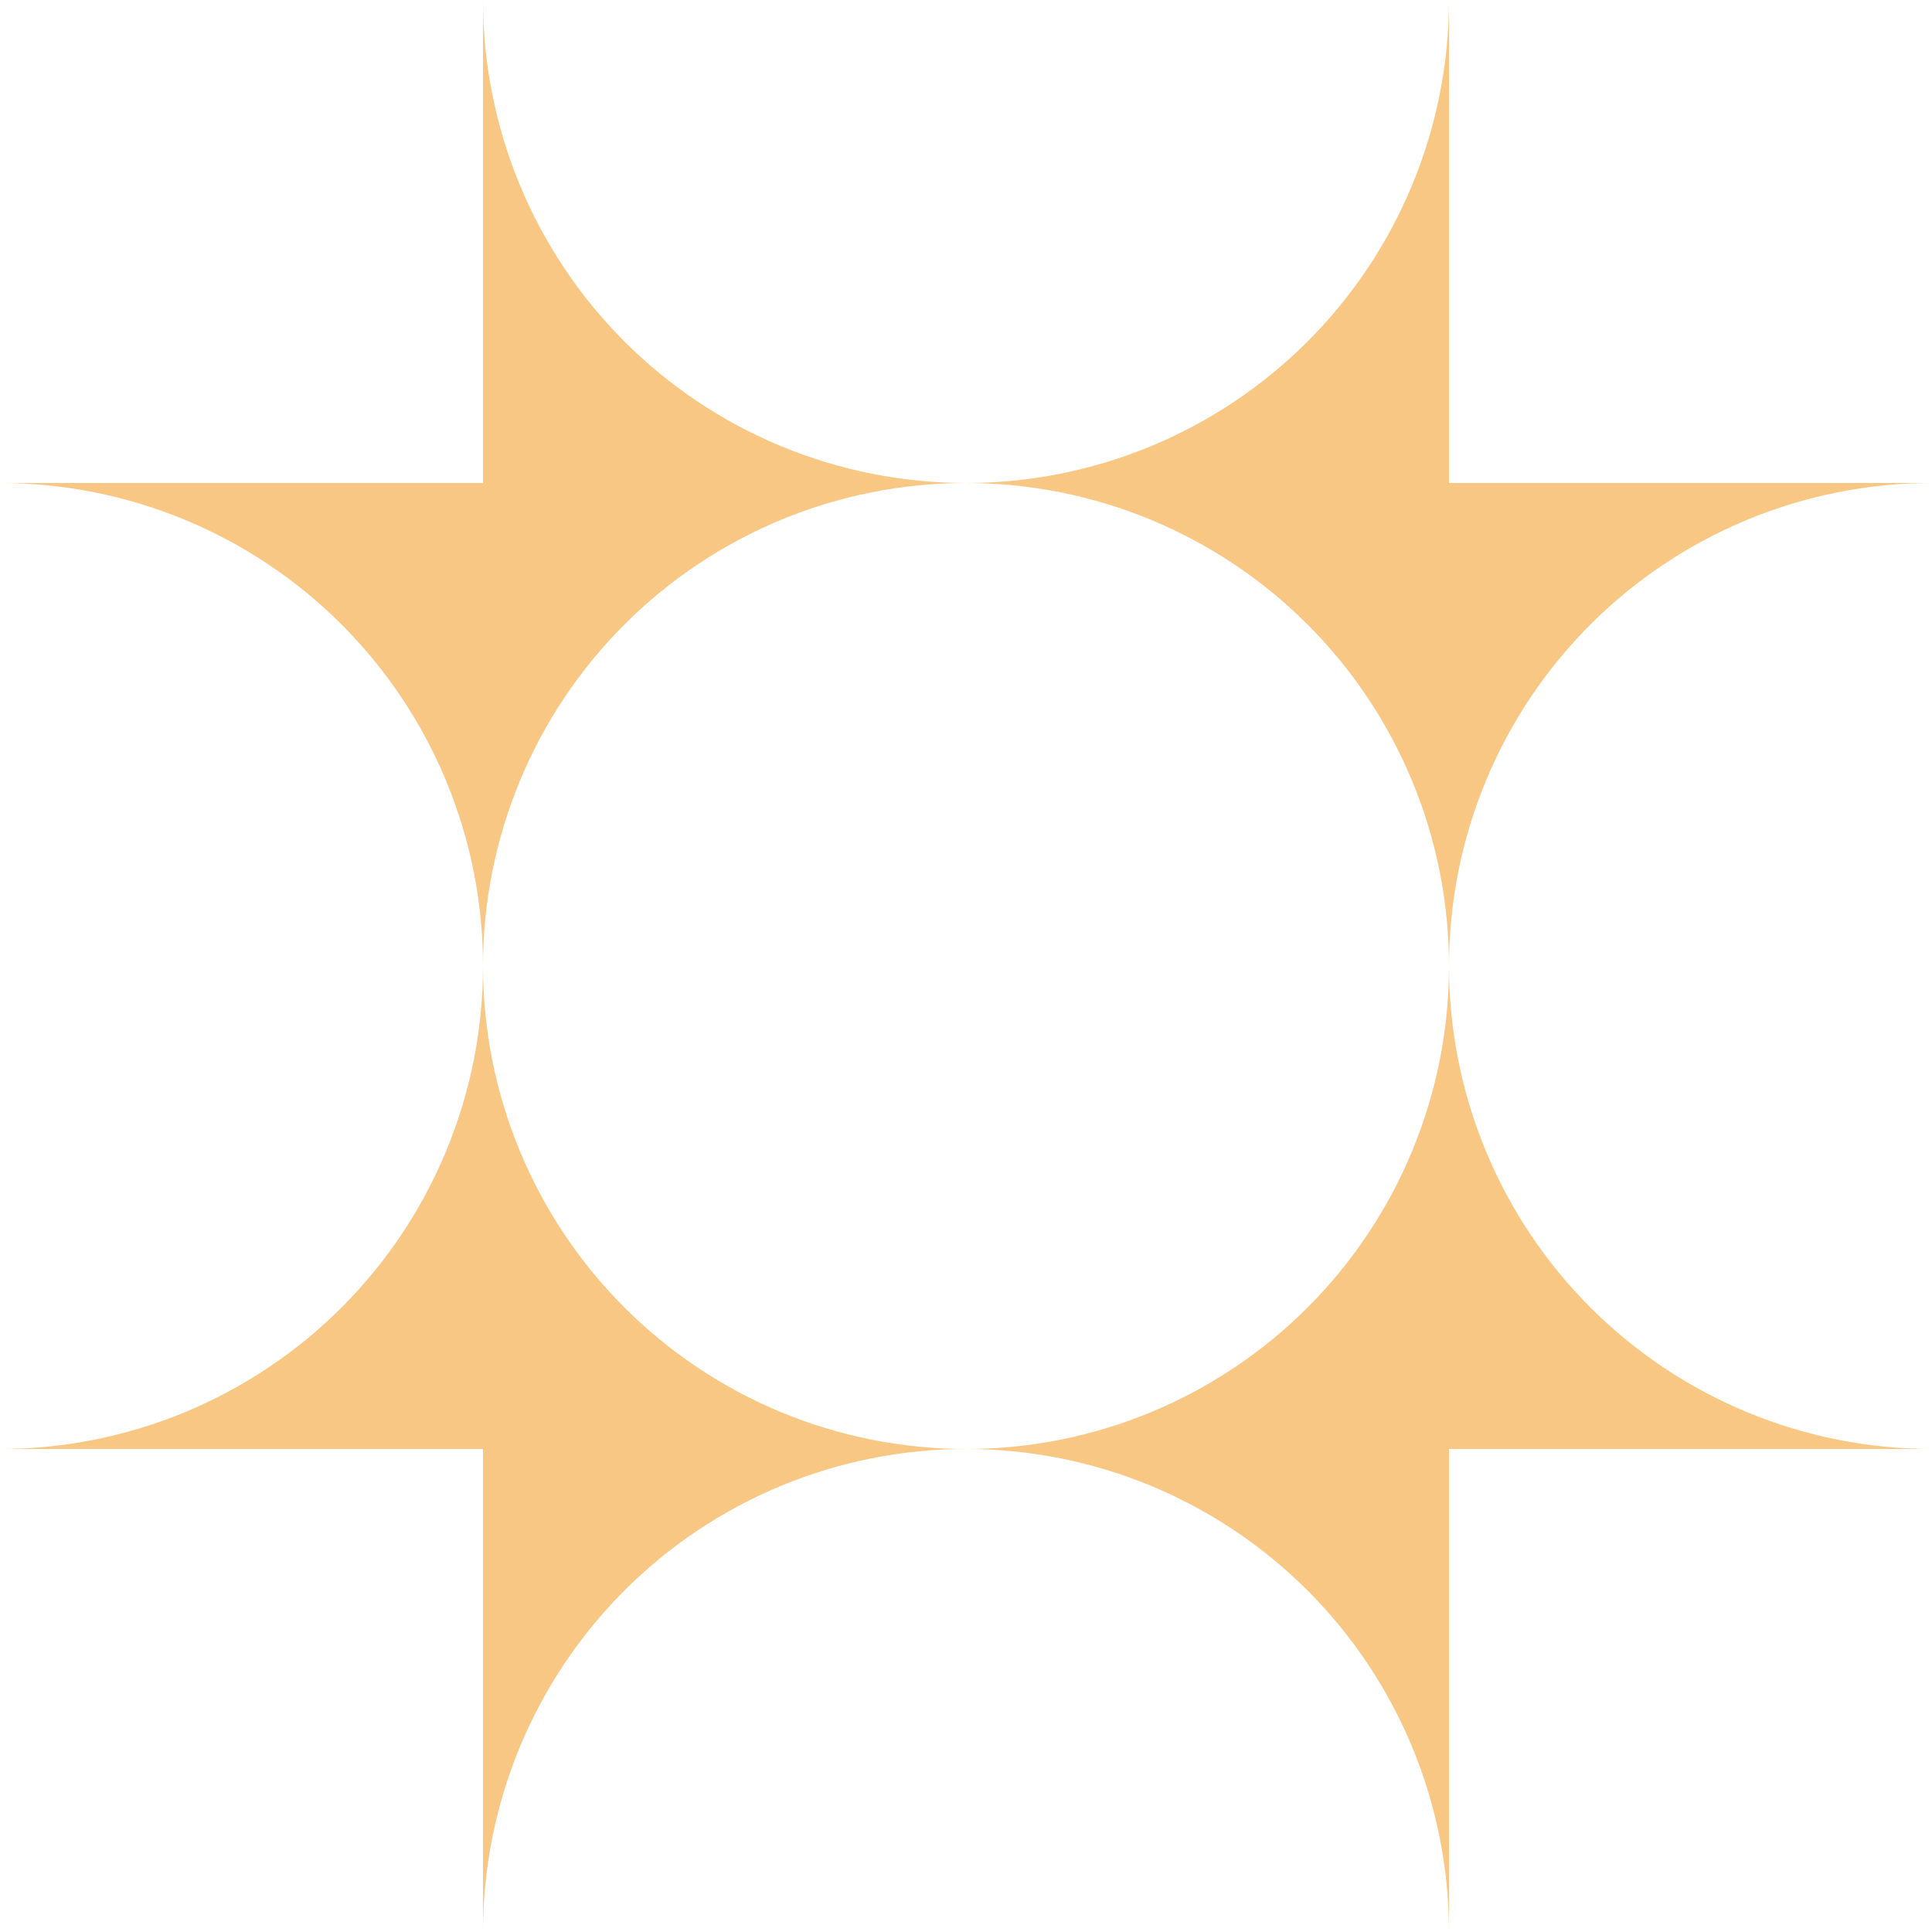 <svg width="400" height="400" viewBox="0 0 400 400" fill="none" xmlns="http://www.w3.org/2000/svg">
<path fill-rule="evenodd" clip-rule="evenodd" d="M107.612 161.732C102.587 173.864 100 186.868 100 200C100 186.868 97.413 173.864 92.388 161.732C87.362 149.599 79.996 138.575 70.711 129.289C61.425 120.003 50.401 112.638 38.268 107.612C26.136 102.587 13.132 100 0 100H100V0C100 13.132 102.587 26.136 107.612 38.268C112.638 50.401 120.003 61.425 129.289 70.711C138.575 79.996 149.599 87.362 161.732 92.388C173.864 97.413 186.868 100 200 100C186.868 100 173.864 102.587 161.732 107.612C149.599 112.638 138.575 120.003 129.289 129.289C120.003 138.575 112.638 149.599 107.612 161.732Z" fill="#F9C784"/>
<path fill-rule="evenodd" clip-rule="evenodd" d="M292.388 38.268C297.413 26.136 300 13.132 300 0V100H400C386.868 100 373.864 102.587 361.732 107.612C349.599 112.638 338.575 120.003 329.289 129.289C320.003 138.575 312.638 149.599 307.612 161.732C302.587 173.864 300 186.868 300 200C300 186.868 297.413 173.864 292.388 161.732C287.362 149.599 279.997 138.575 270.711 129.289C261.425 120.003 250.401 112.638 238.268 107.612C226.136 102.587 213.132 100 200 100C213.132 100 226.136 97.413 238.268 92.388C250.401 87.362 261.425 79.996 270.711 70.711C279.997 61.425 287.362 50.401 292.388 38.268Z" fill="#F9C784"/>
<path fill-rule="evenodd" clip-rule="evenodd" d="M292.388 238.268C297.413 226.136 300 213.132 300 200C300 213.132 302.587 226.136 307.612 238.268C312.638 250.401 320.003 261.425 329.289 270.711C338.575 279.997 349.599 287.362 361.732 292.388C373.864 297.413 386.868 300 400 300H300V400C300 386.868 297.413 373.864 292.388 361.732C287.362 349.599 279.997 338.575 270.711 329.289C261.425 320.003 250.401 312.638 238.268 307.612C226.136 302.587 213.132 300 200 300C213.132 300 226.136 297.413 238.268 292.388C250.401 287.362 261.425 279.997 270.711 270.711C279.997 261.425 287.362 250.401 292.388 238.268Z" fill="#F9C784"/>
<path fill-rule="evenodd" clip-rule="evenodd" d="M107.612 361.732C102.587 373.864 100 386.868 100 400V300H0C13.132 300 26.136 297.413 38.268 292.388C50.401 287.362 61.425 279.997 70.711 270.711C79.996 261.425 87.362 250.401 92.388 238.268C97.413 226.136 100 213.132 100 200C100 213.132 102.587 226.136 107.612 238.268C112.638 250.401 120.003 261.425 129.289 270.711C138.575 279.997 149.599 287.362 161.732 292.388C173.864 297.413 186.868 300 200 300C186.868 300 173.864 302.587 161.732 307.612C149.599 312.638 138.575 320.003 129.289 329.289C120.003 338.575 112.638 349.599 107.612 361.732Z" fill="#F9C784"/>
</svg>
